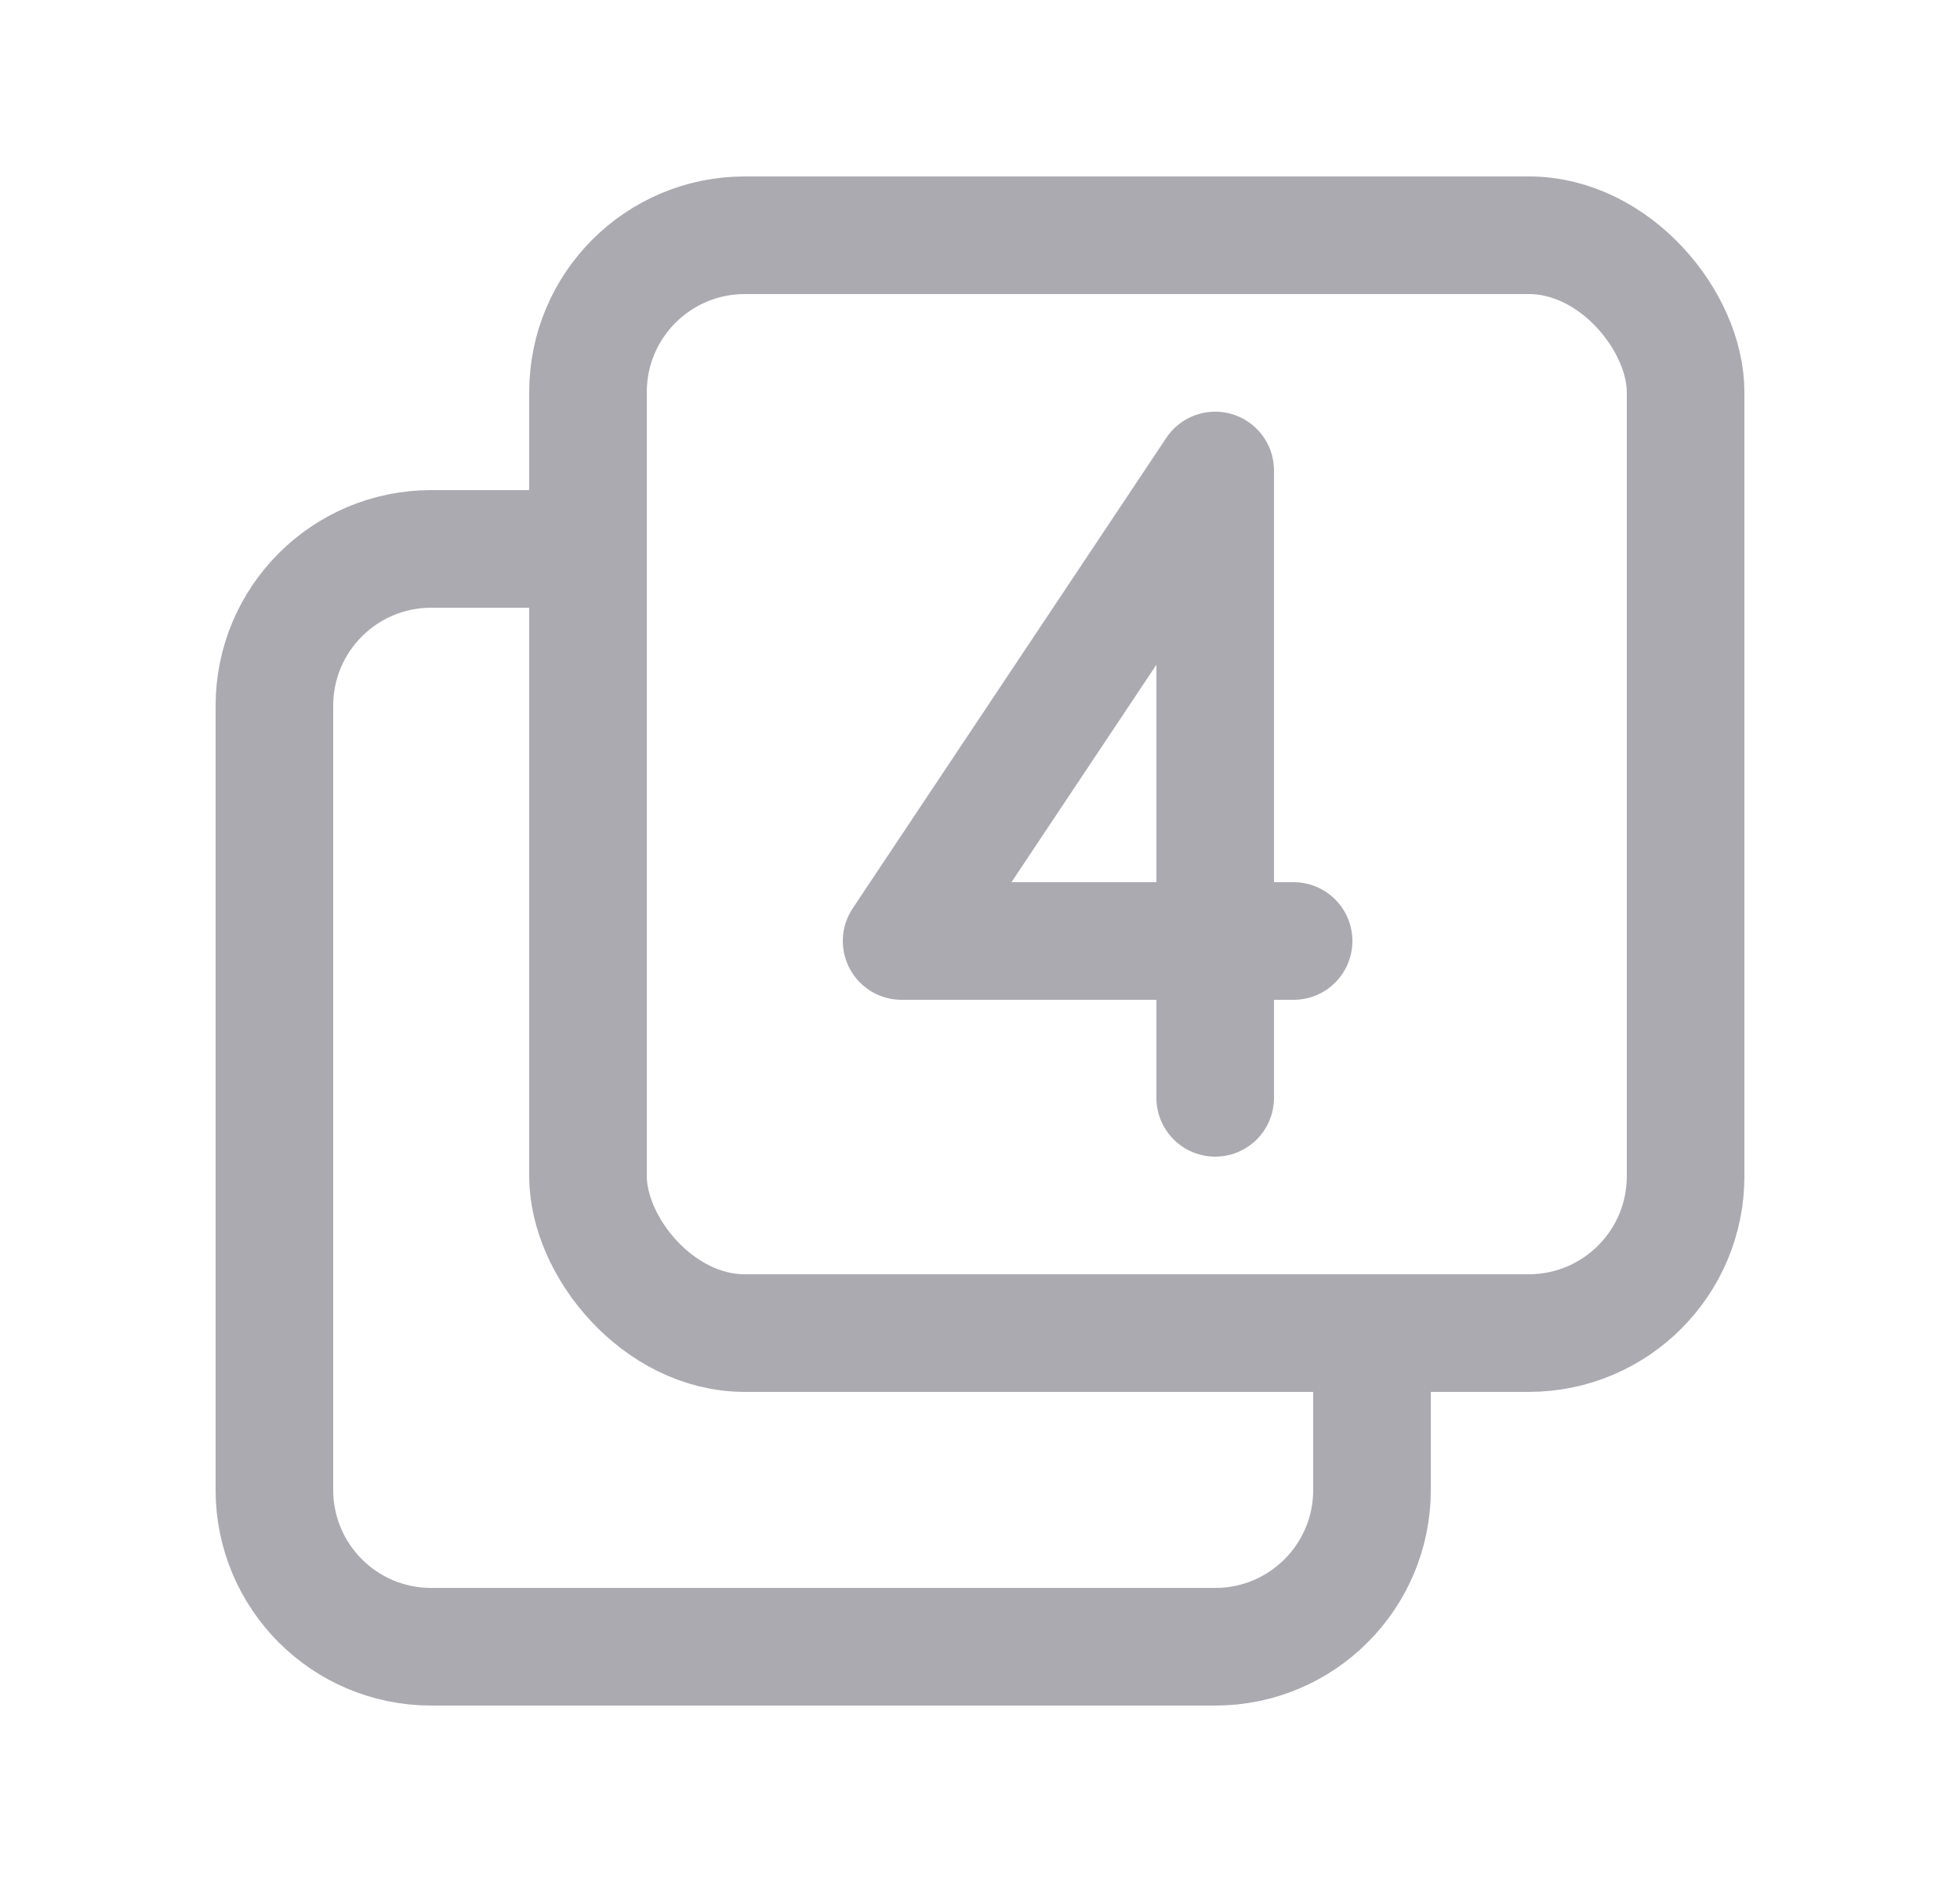 <svg width="25" height="24" viewBox="0 0 25 24" fill="none" xmlns="http://www.w3.org/2000/svg">
<rect x="7.5" y="3" width="14" height="14" rx="2" stroke="#ACAAB1" stroke-width="1.5" stroke-linecap="round" stroke-linejoin="round"/>
<path d="M17.5 17V19C17.5 20.105 16.605 21 15.5 21H5.5C4.395 21 3.5 20.105 3.5 19V9C3.5 7.895 4.395 7 5.5 7H7.5" stroke="#ACAAB1" stroke-width="1.5" stroke-linecap="round" stroke-linejoin="round"/>
<path d="M15.5 14V6L11.5 12H16.5" stroke="#ACAAB1" stroke-width="1.5" stroke-linecap="round" stroke-linejoin="round"/>
</svg>
